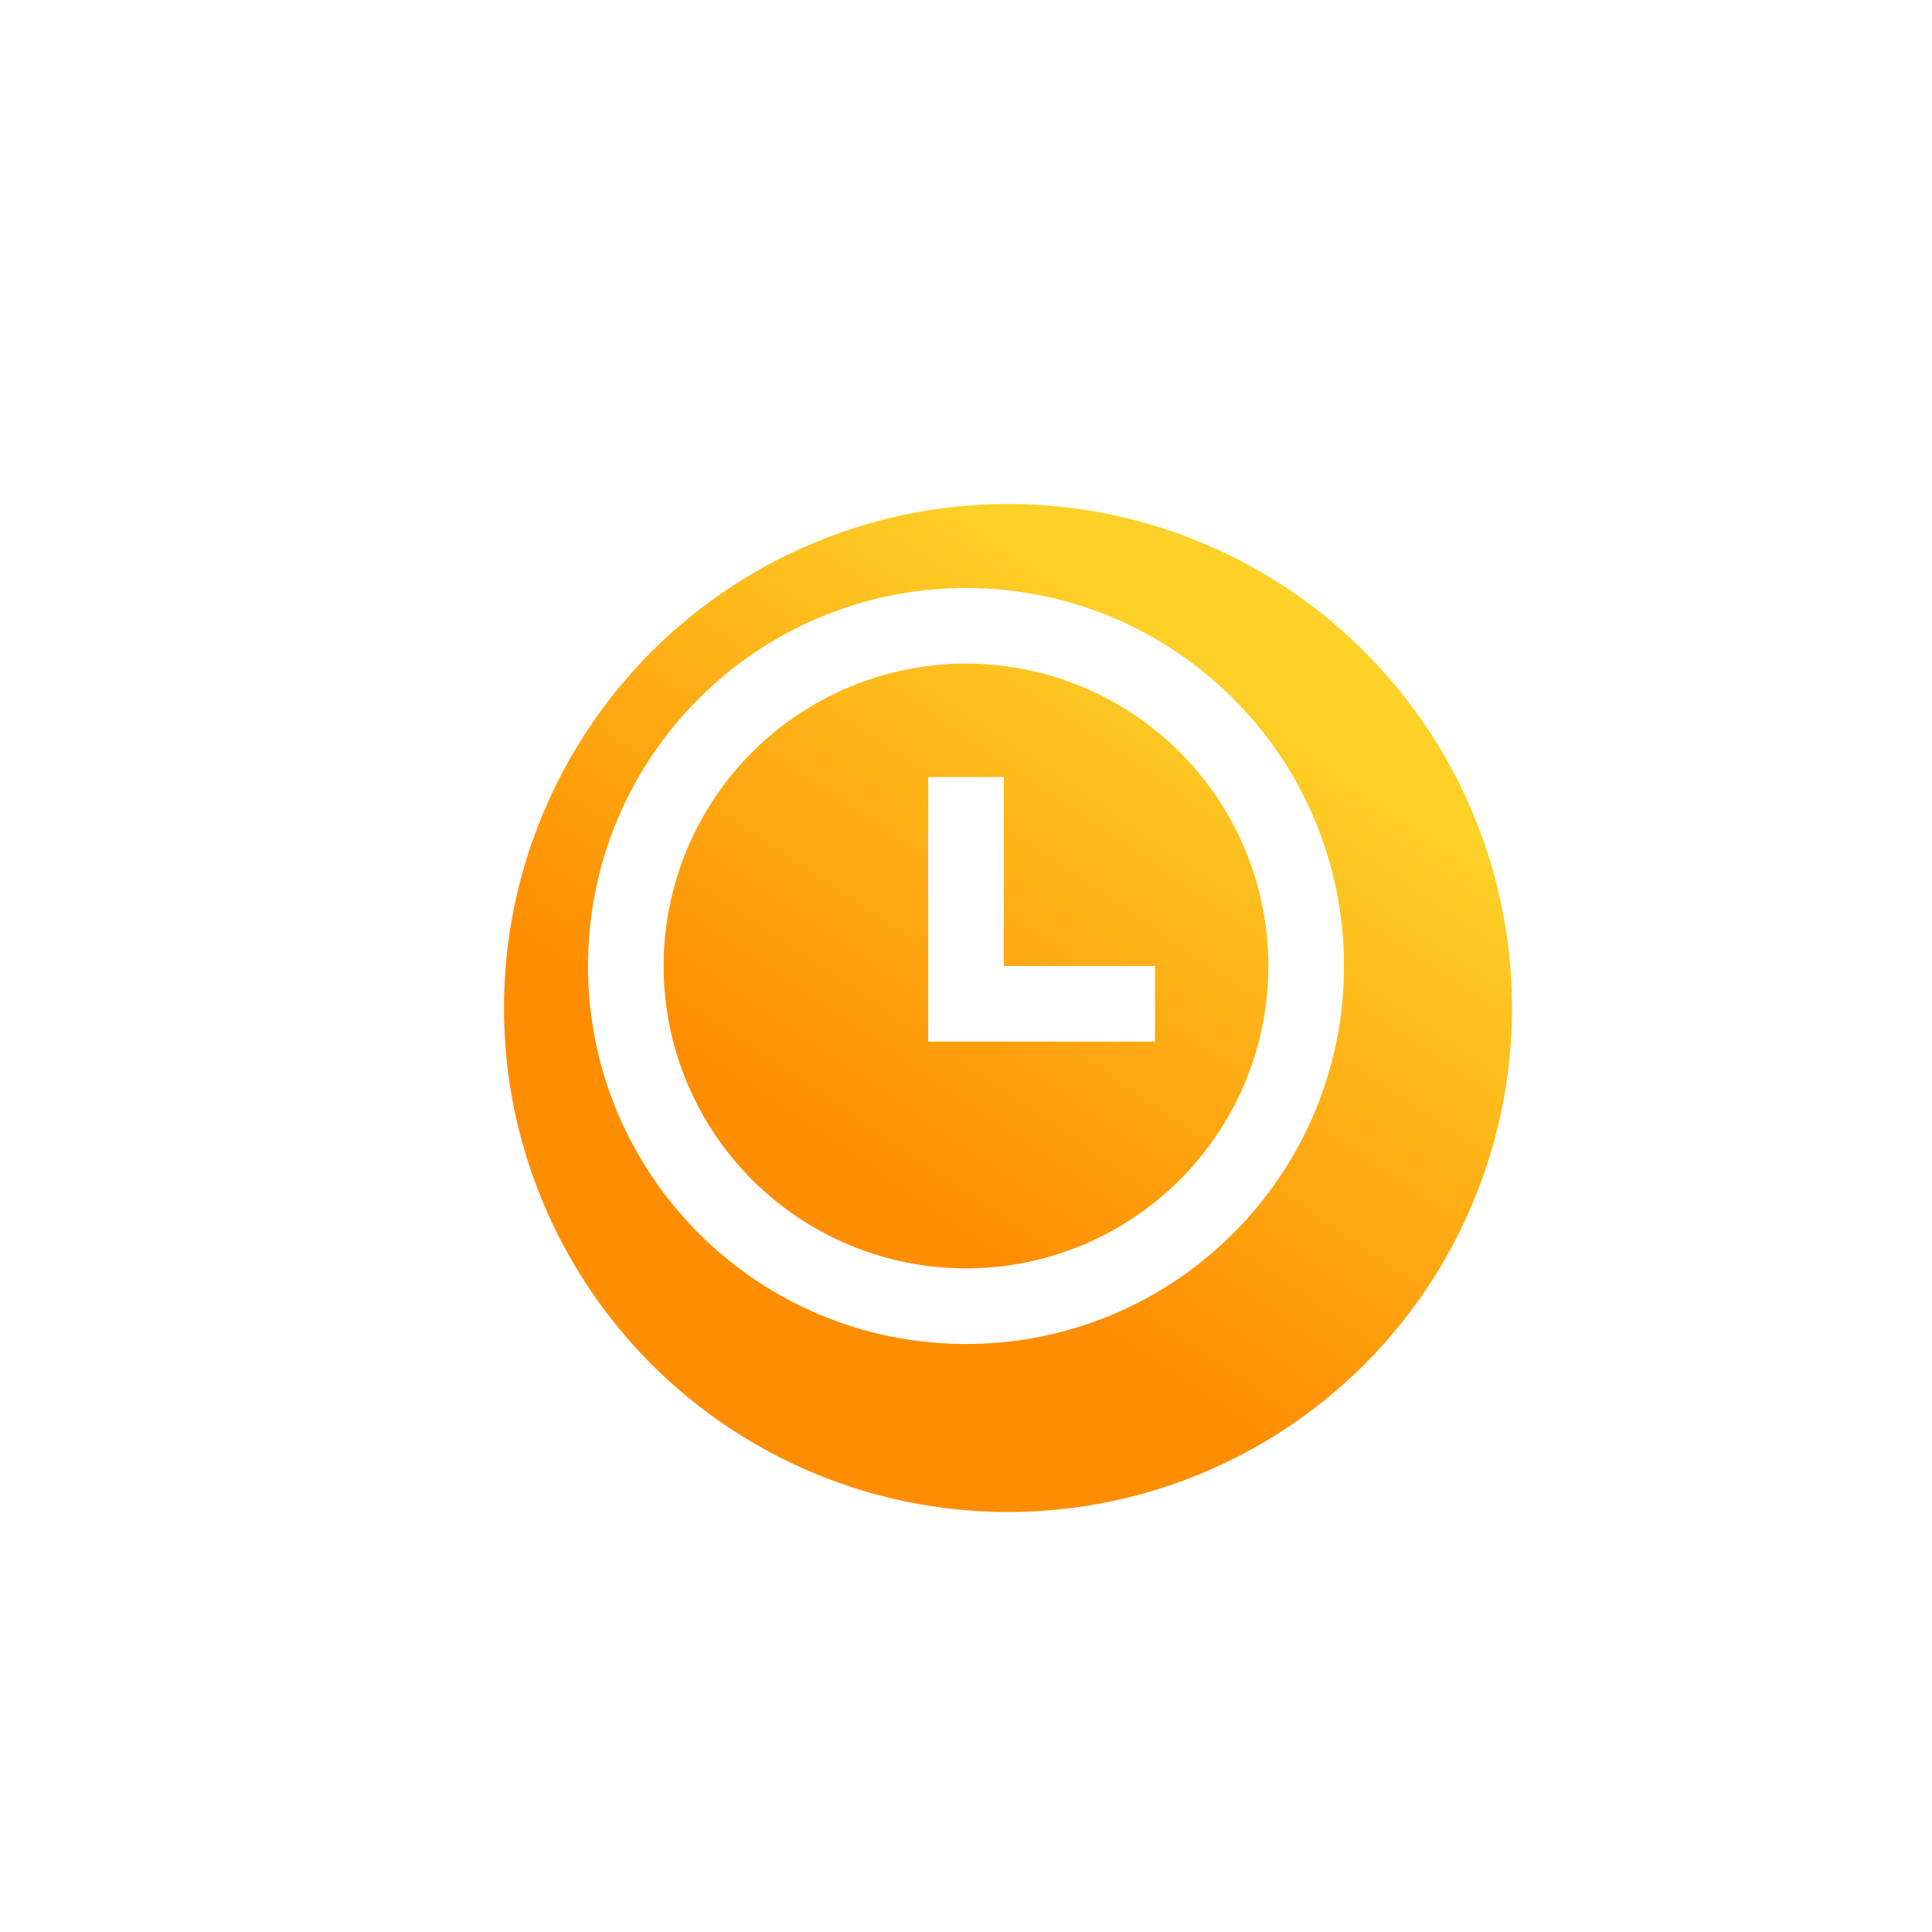 <svg width="46" height="46" viewBox="0 0 46 46" fill="none" xmlns="http://www.w3.org/2000/svg">
<g filter="url(#filter0_di_39_4852)">
<circle cx="23" cy="23" r="12" fill="url(#paint0_linear_39_4852)"/>
</g>
<path d="M23 32C18.029 32 14 27.971 14 23C14 18.029 18.029 14 23 14C27.971 14 32 18.029 32 23C32 27.971 27.971 32 23 32ZM23 30.2C24.91 30.2 26.741 29.441 28.091 28.091C29.441 26.741 30.2 24.91 30.2 23C30.2 21.09 29.441 19.259 28.091 17.909C26.741 16.559 24.91 15.8 23 15.8C21.09 15.8 19.259 16.559 17.909 17.909C16.559 19.259 15.8 21.09 15.8 23C15.8 24.91 16.559 26.741 17.909 28.091C19.259 29.441 21.09 30.2 23 30.2ZM23.9 23H27.5V24.8H22.1V18.5H23.9V23Z" fill="white"/>
<defs>
<filter id="filter0_di_39_4852" x="0.9" y="0.9" width="44.2" height="44.2" filterUnits="userSpaceOnUse" color-interpolation-filters="sRGB">
<feFlood flood-opacity="0" result="BackgroundImageFix"/>
<feColorMatrix in="SourceAlpha" type="matrix" values="0 0 0 0 0 0 0 0 0 0 0 0 0 0 0 0 0 0 127 0" result="hardAlpha"/>
<feOffset/>
<feGaussianBlur stdDeviation="5.05"/>
<feComposite in2="hardAlpha" operator="out"/>
<feColorMatrix type="matrix" values="0 0 0 0 1 0 0 0 0 0.942 0 0 0 0 0.3 0 0 0 0.8 0"/>
<feBlend mode="normal" in2="BackgroundImageFix" result="effect1_dropShadow_39_4852"/>
<feBlend mode="normal" in="SourceGraphic" in2="effect1_dropShadow_39_4852" result="shape"/>
<feColorMatrix in="SourceAlpha" type="matrix" values="0 0 0 0 0 0 0 0 0 0 0 0 0 0 0 0 0 0 127 0" result="hardAlpha"/>
<feOffset dx="1" dy="1"/>
<feComposite in2="hardAlpha" operator="arithmetic" k2="-1" k3="1"/>
<feColorMatrix type="matrix" values="0 0 0 0 0.806 0 0 0 0 0.497 0 0 0 0 0 0 0 0 1 0"/>
<feBlend mode="normal" in2="shape" result="effect2_innerShadow_39_4852"/>
</filter>
<linearGradient id="paint0_linear_39_4852" x1="28.218" y1="14.852" x2="15.124" y2="34.103" gradientUnits="userSpaceOnUse">
<stop stop-color="#FDD128"/>
<stop offset="0.635" stop-color="#FF8D02"/>
</linearGradient>
</defs>
</svg>
